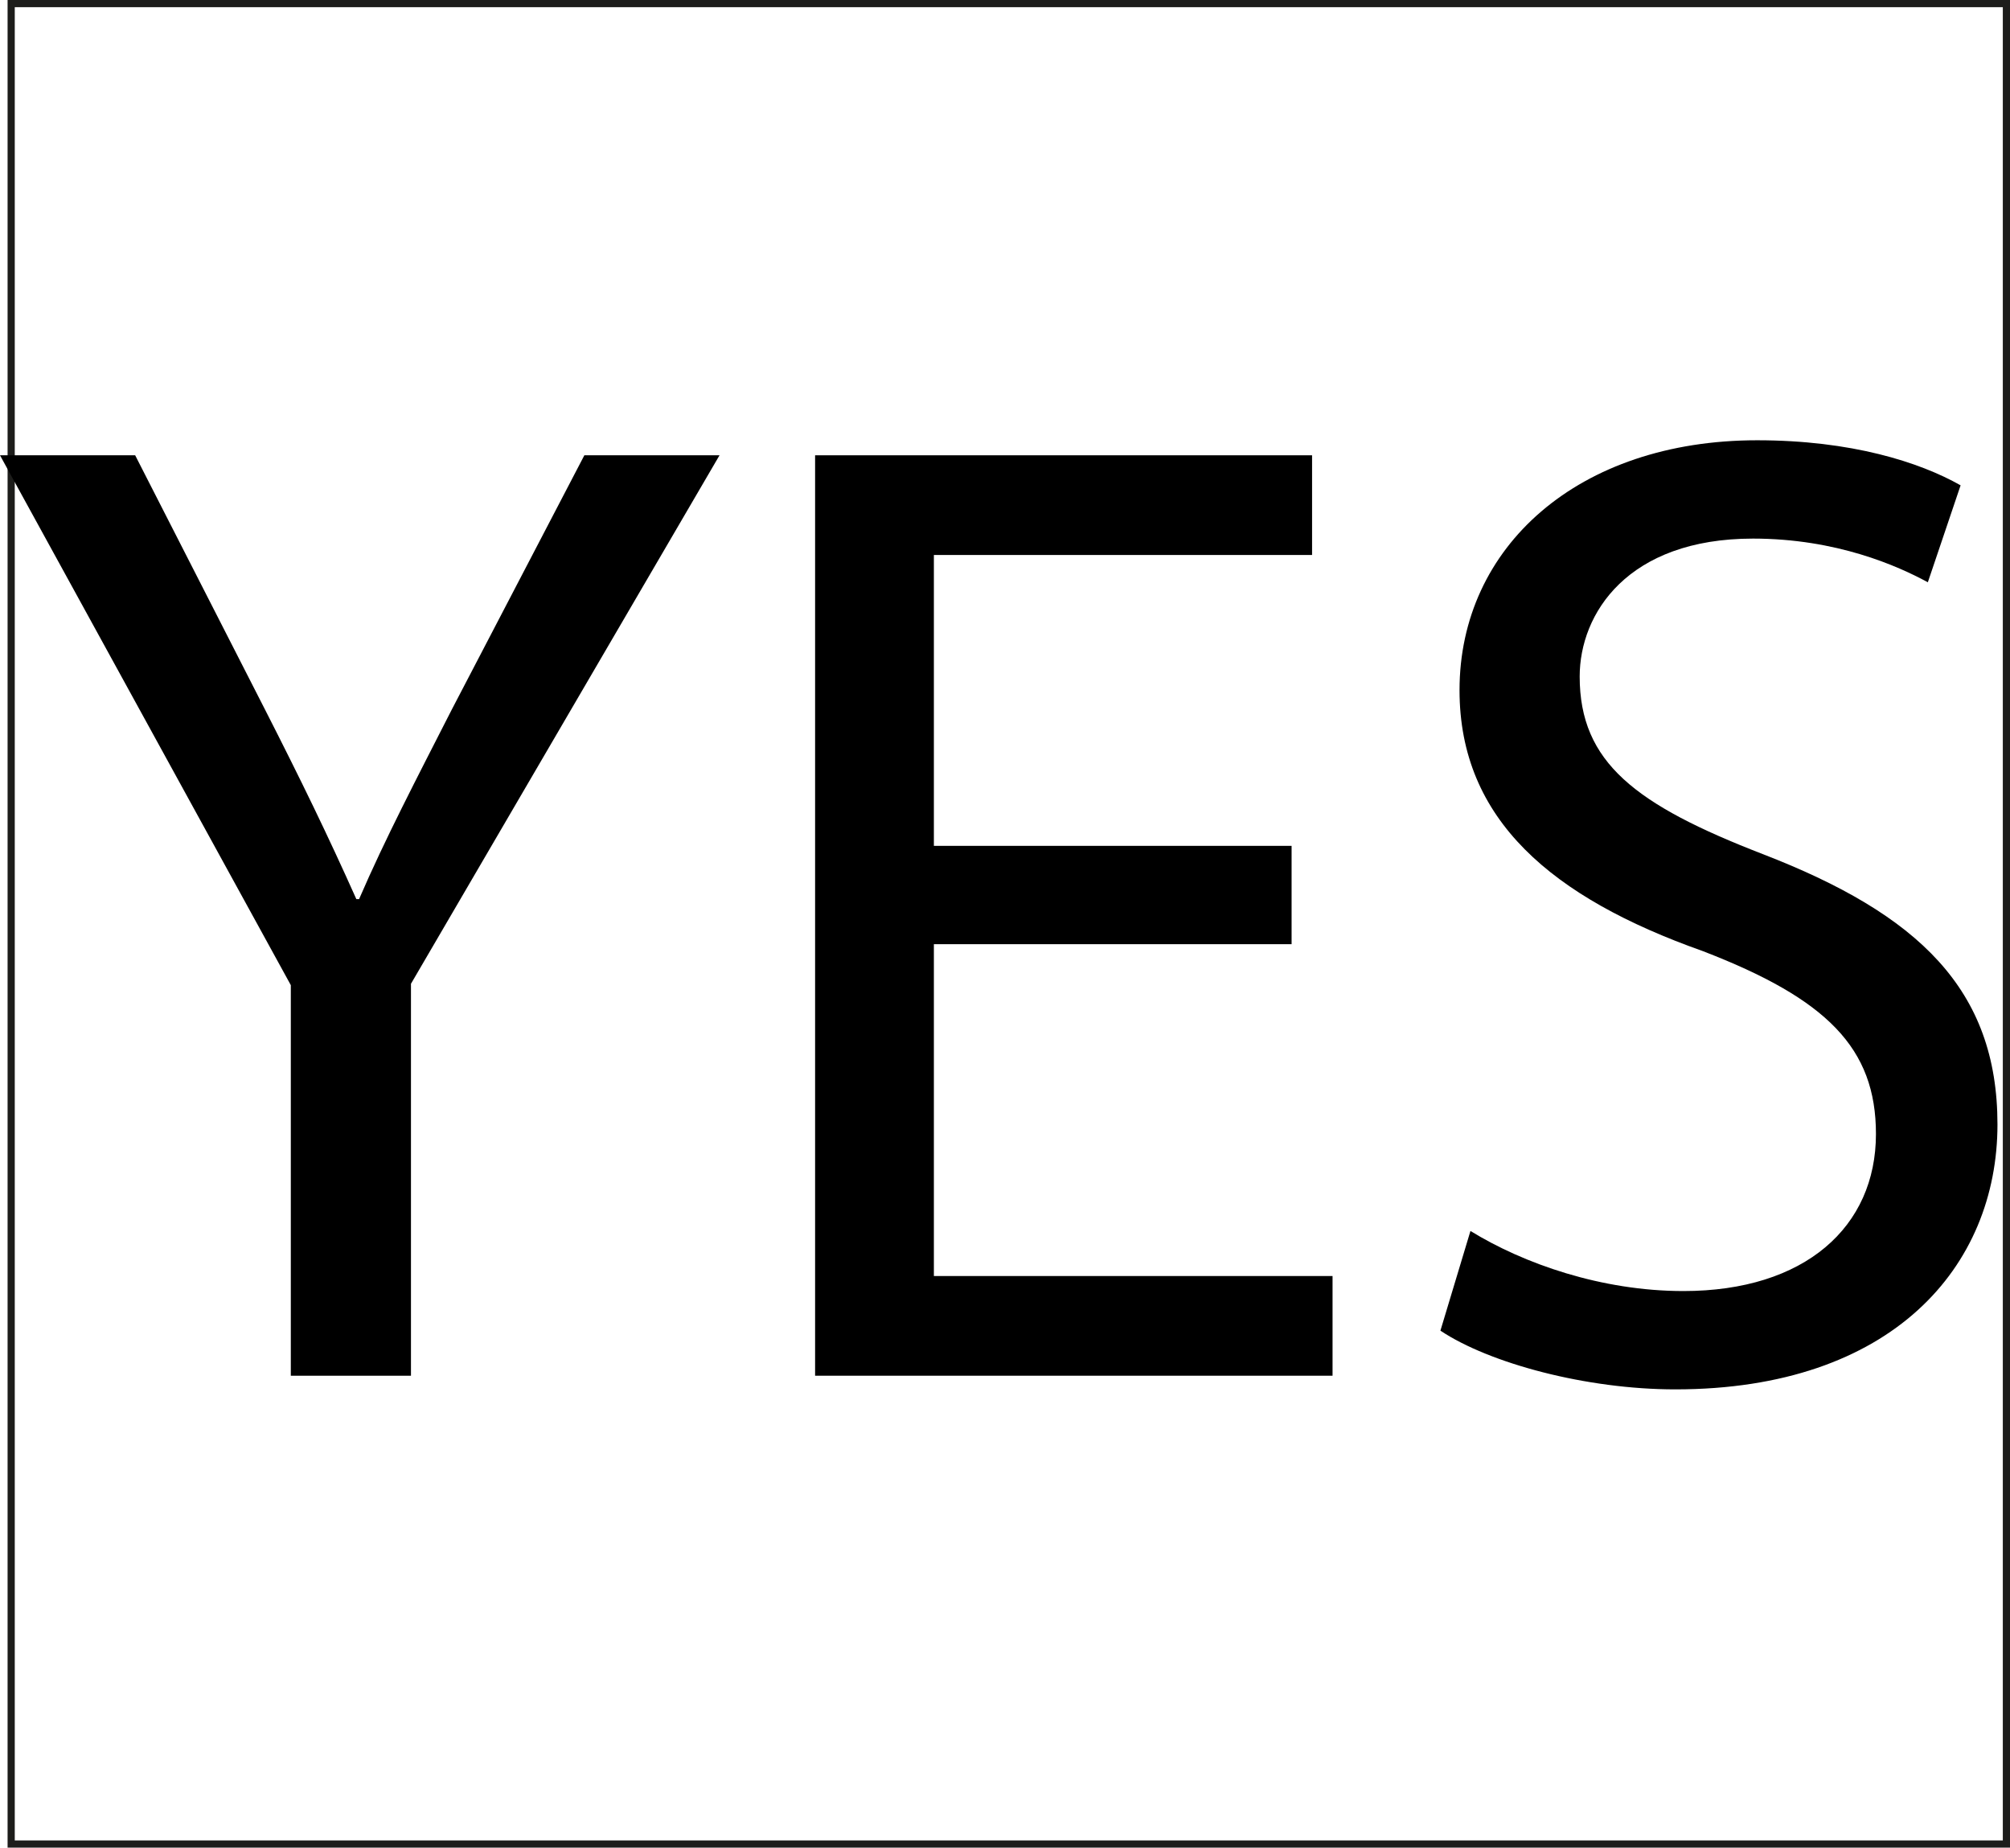 <?xml version="1.0" encoding="UTF-8"?>
<svg id="Calque_1" xmlns="http://www.w3.org/2000/svg" viewBox="0 0 559.43 514.13">
  <defs>
    <style>
      .cls-1 {
        fill: none;
        stroke: #1d1d1b;
        stroke-miterlimit: 10;
        stroke-width: 2px;
      }
    </style>
  </defs>
  <g id="Calque_1-2" data-name="Calque_1">
    <rect class="cls-1" x="3.11" y="1" width="555.32" height="512.13"/>
  </g>
  <g>
    <path d="M80.94,382.81v-108.68L0,126.69h37.62l36.1,70.68c9.88,19.38,17.48,34.96,25.46,52.82h.76c7.22-16.72,15.96-33.44,25.84-52.82l36.86-70.68h37.62l-85.88,147.06v109.06h-33.44Z"/>
    <path d="M359.48,262.73h-99.56v92.34h110.96v27.74h-144.02V126.69h138.32v27.74h-105.26v80.94h99.56v27.36Z"/>
    <path d="M409.26,342.53c14.82,9.12,36.48,16.72,59.28,16.72,33.82,0,53.58-17.86,53.58-43.7,0-23.94-13.68-37.62-48.26-50.92-41.8-14.82-67.64-36.48-67.64-72.58,0-39.9,33.06-69.54,82.84-69.54,26.22,0,45.22,6.08,56.62,12.54l-9.12,26.98c-8.36-4.56-25.46-12.16-48.64-12.16-34.96,0-48.26,20.9-48.26,38.38,0,23.94,15.58,35.72,50.92,49.4,43.32,16.72,65.36,37.62,65.36,75.24,0,39.52-29.26,73.72-89.68,73.72-24.7,0-51.68-7.22-65.36-16.34l8.36-27.74Z"/>
  </g>
</svg>
